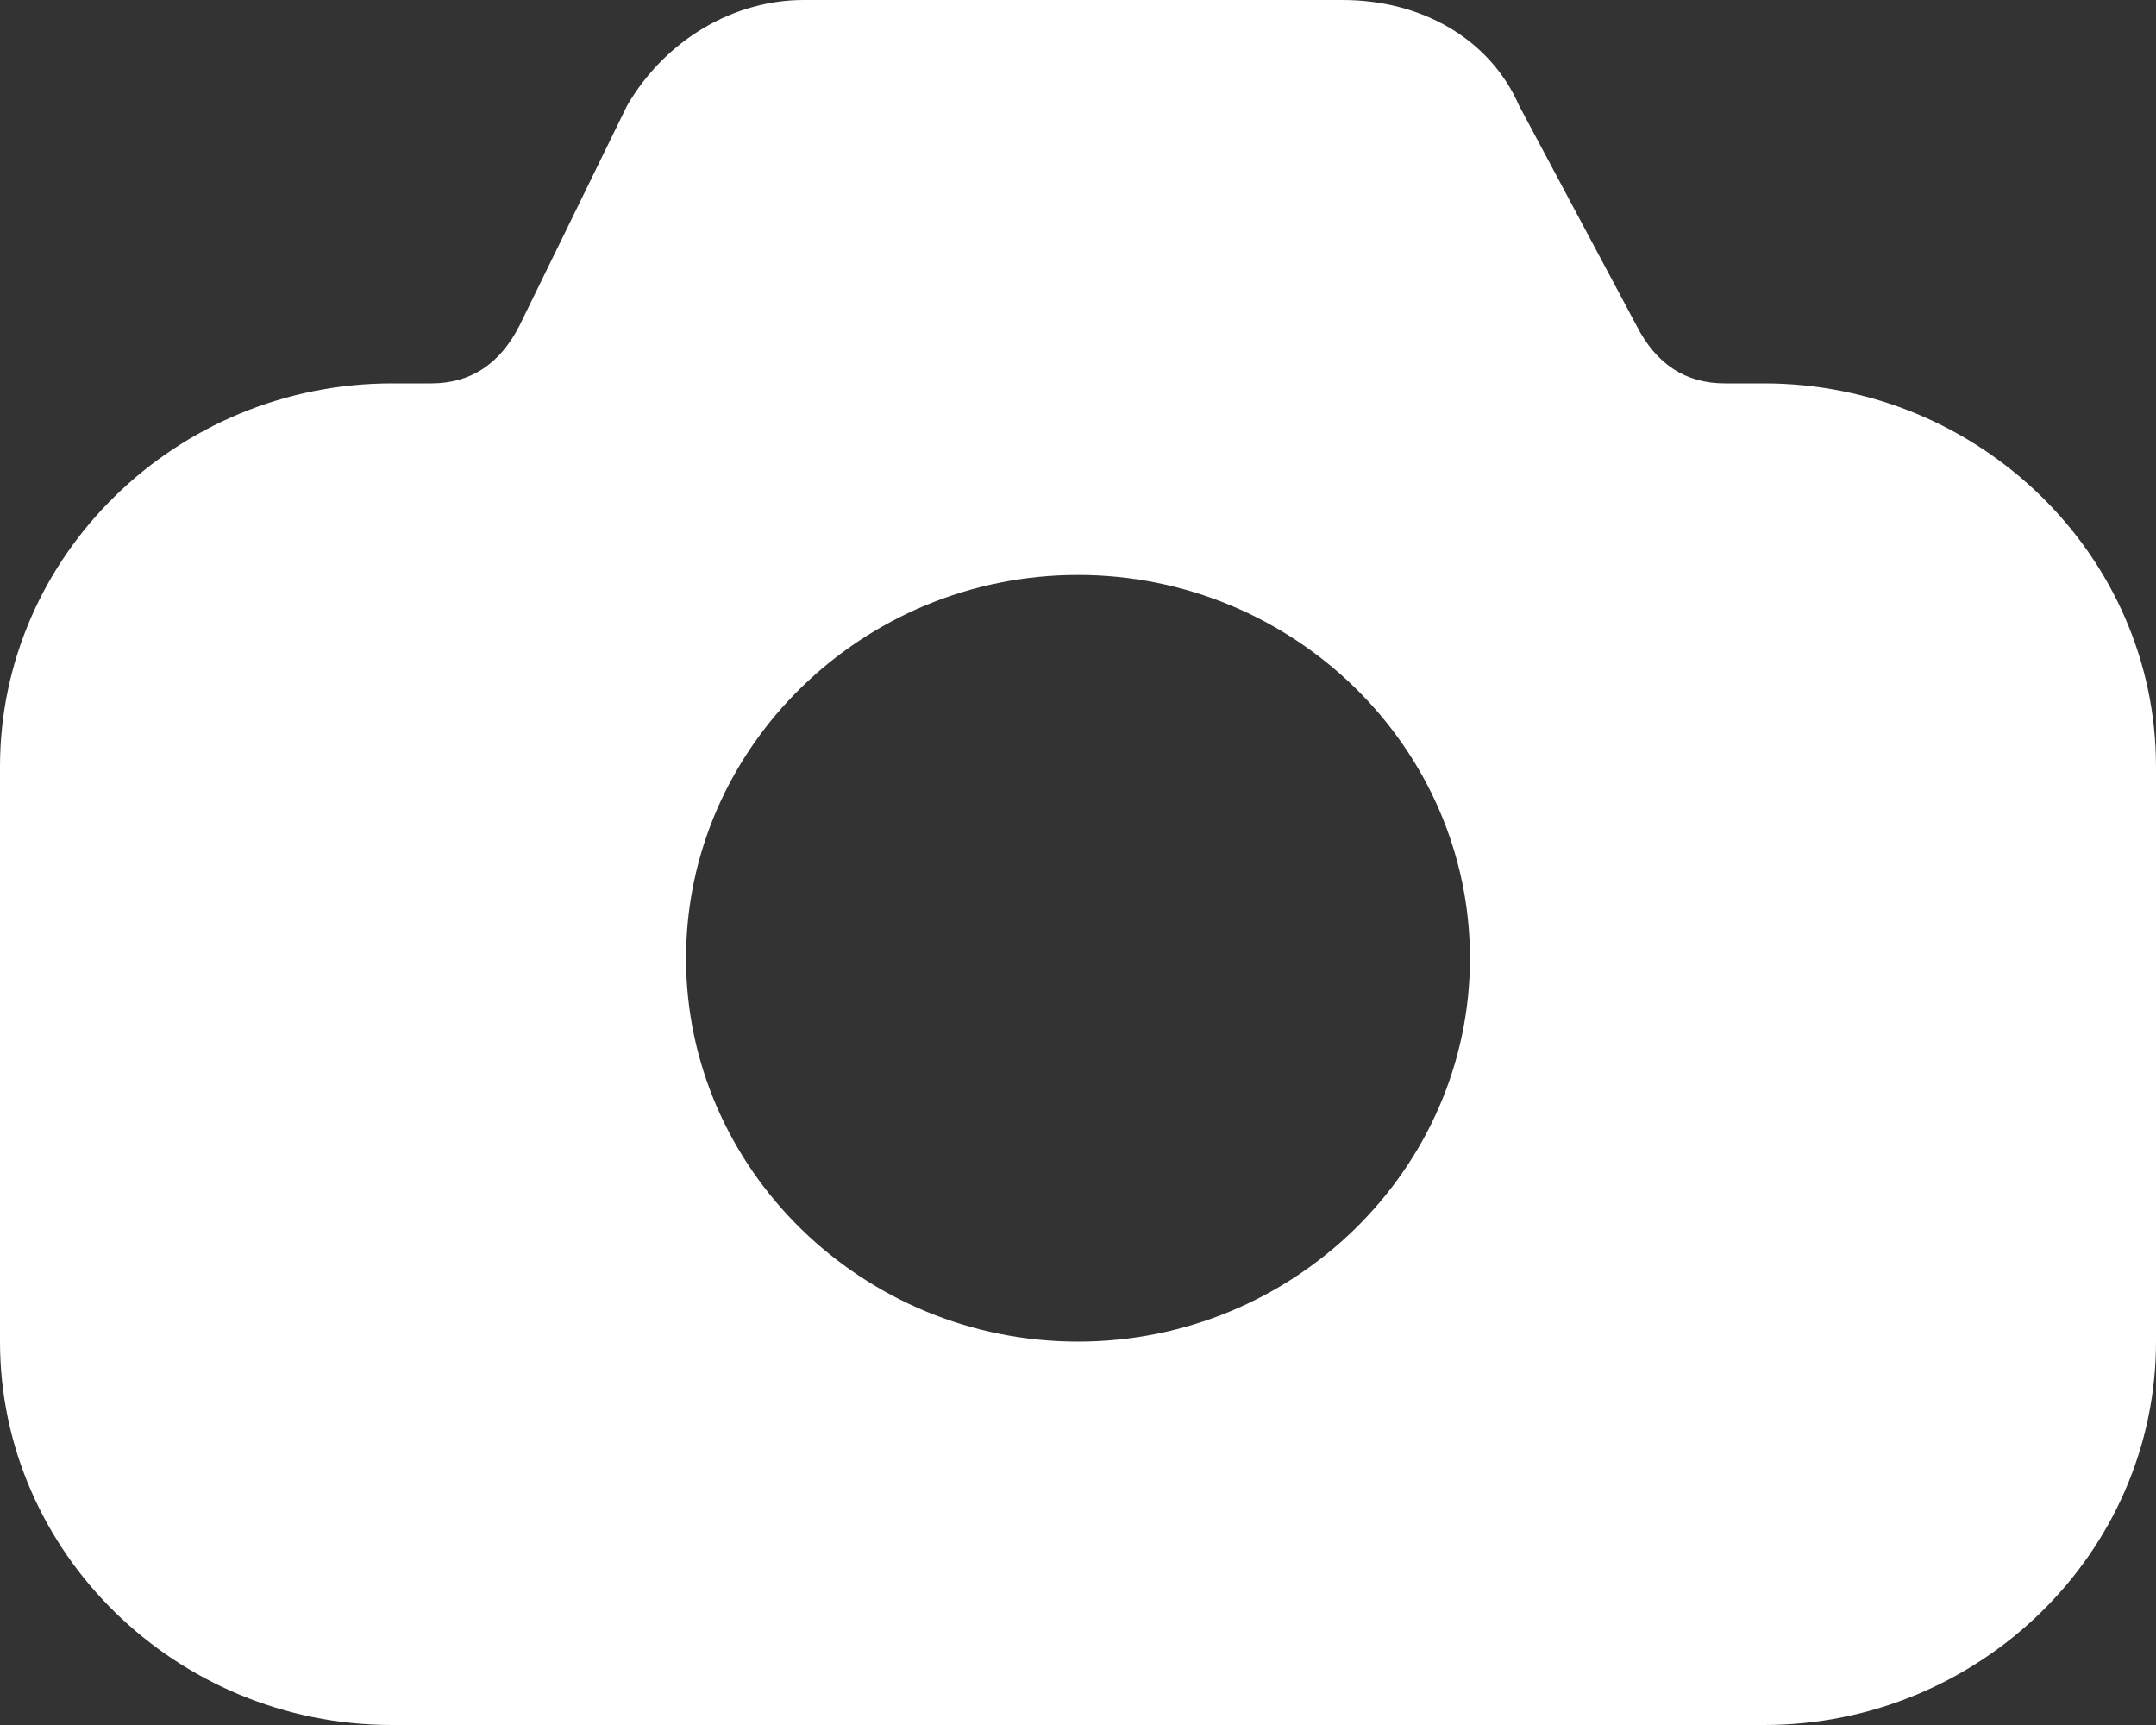 <svg width="20" height="16" viewBox="0 0 20 16" fill="none" xmlns="http://www.w3.org/2000/svg">
<rect x="0" y="0" width="20" height="16" fill="#333333" stroke="none"/>
<path d="M16.364 3.556H16C15.636 3.556 15.364 3.378 15.182 3.022L14.091 0.978C13.818 0.356 13.182 0 12.454 0H7.455C6.818 0 6.182 0.356 5.818 0.978L4.818 3.022C4.636 3.378 4.364 3.556 4 3.556H3.636C1.636 3.556 0 5.156 0 7.111V12.444C0 14.4 1.636 16 3.636 16H16.364C18.364 16 20 14.4 20 12.444V7.111C20 5.156 18.364 3.556 16.364 3.556ZM10 12.444C8 12.444 6.364 10.844 6.364 8.889C6.364 6.933 8 5.333 10 5.333C12 5.333 13.636 6.933 13.636 8.889C13.636 10.844 12 12.444 10 12.444Z" fill="white"/>
</svg>
